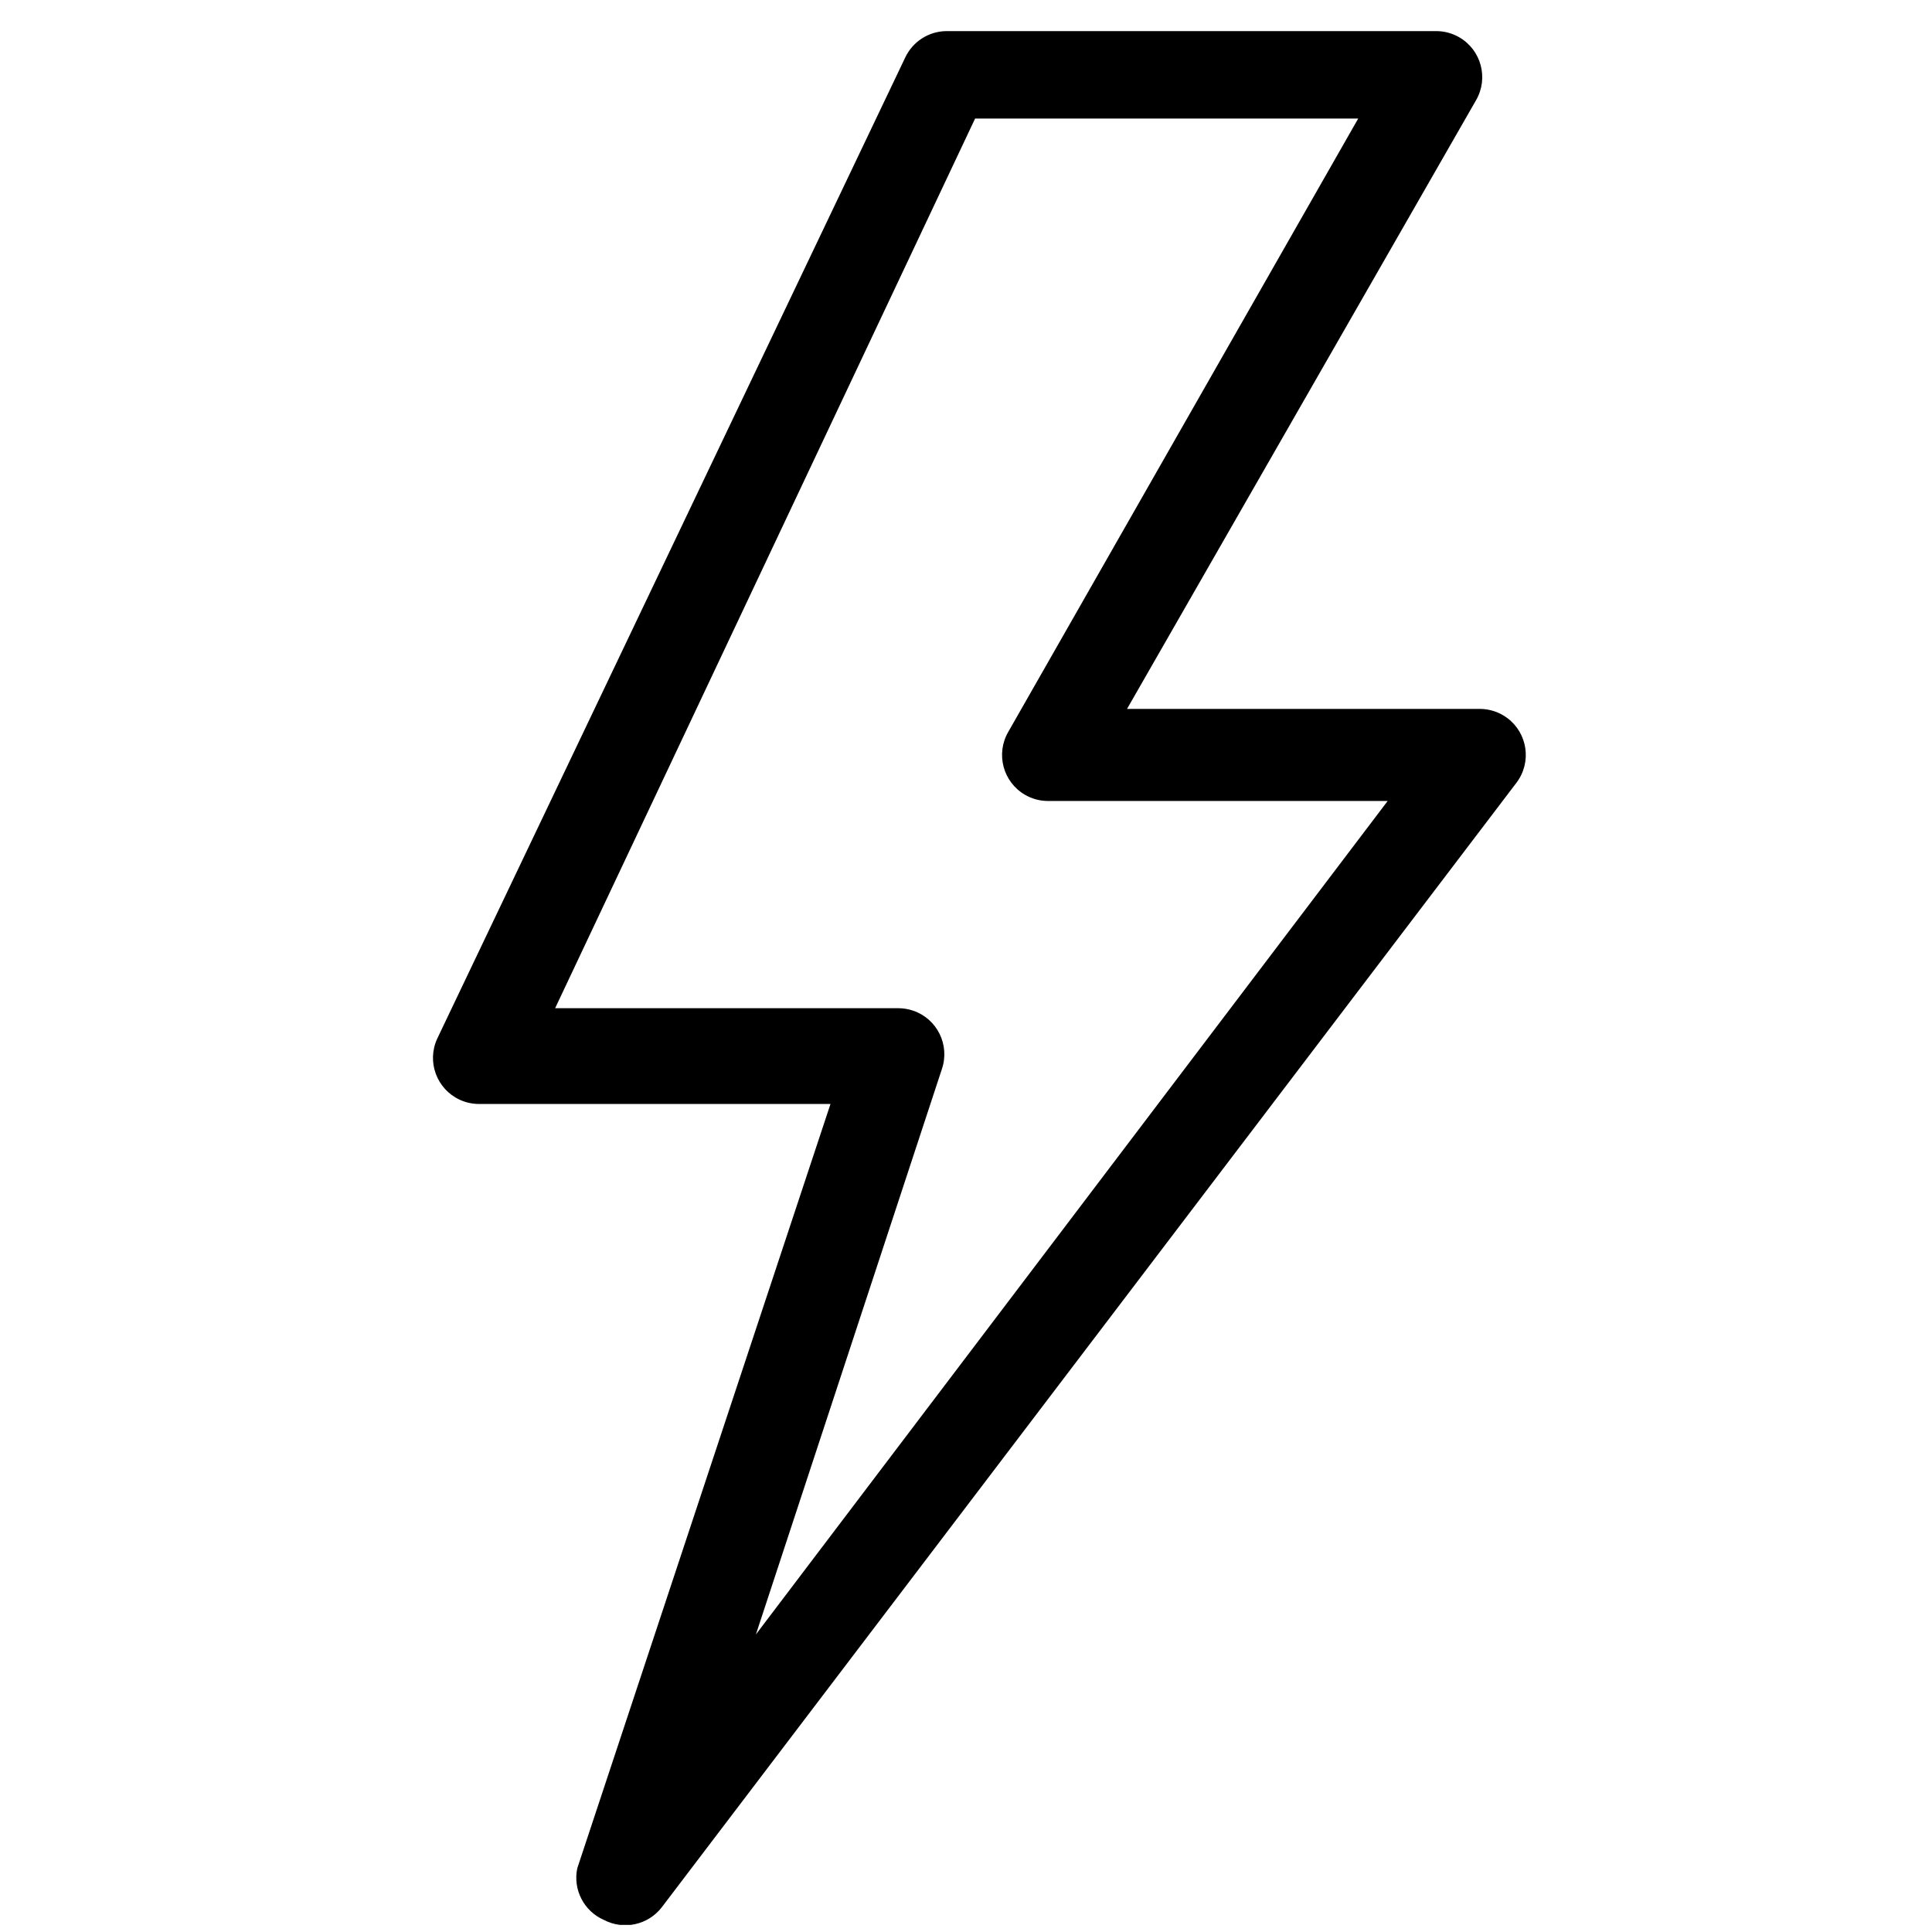 <svg width="51" height="51" viewBox="0 0 51 51" fill="none" xmlns="http://www.w3.org/2000/svg">
<g clip-path="url(#clip0_23715_49884)">
<path d="M39.791 18.956C39.581 18.799 39.325 18.713 39.062 18.713H29.751L38.965 2.644C39.3 2.063 39.101 1.319 38.52 0.984C38.337 0.878 38.13 0.822 37.919 0.821H24.986C24.516 0.824 24.09 1.099 23.892 1.526L11.542 27.417C11.26 28.026 11.526 28.748 12.135 29.03C12.292 29.103 12.463 29.141 12.636 29.142H21.923L15.238 49.32C15.121 49.884 15.415 50.452 15.943 50.682C16.468 50.957 17.115 50.813 17.474 50.341L40.034 20.658C40.437 20.121 40.328 19.359 39.791 18.956ZM19.954 43.145L24.864 28.219C25.079 27.583 24.738 26.893 24.102 26.678C23.979 26.637 23.851 26.615 23.722 26.614H14.654L25.74 3.13H35.853L26.615 19.321C26.279 19.902 26.478 20.646 27.06 20.982C27.242 21.087 27.449 21.143 27.66 21.144H36.631L19.954 43.145Z" fill="black"/>
</g>
<defs>
<clipPath id="clip0_23715_49884">
<rect width="50" height="50" fill="white" transform="translate(0.844 0.812)"/>
</clipPath>
</defs>
</svg>
